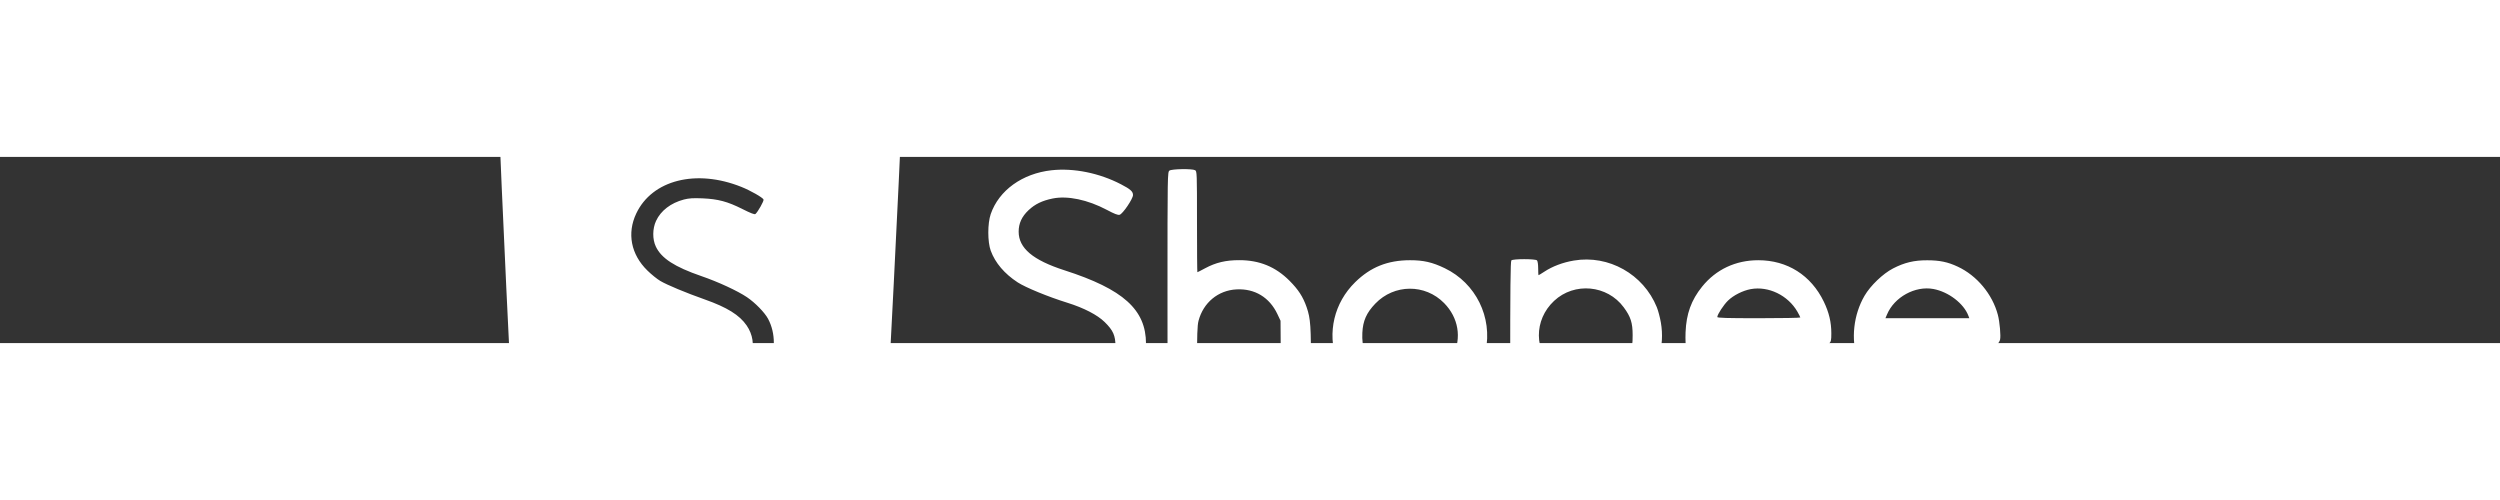 <?xml version="1.0" encoding="UTF-8" standalone="no"?>
<svg
   height="20"
   width="100"
   viewBox="-61.484 -22.045 44.405 3.307"
   version="1.1"
   id="svg1"
   sodipodi:docname="shopee-logo-white.svg"
   inkscape:version="1.3 (0e150ed6c4, 2023-07-21)"
   xml:space="preserve"
   xmlns:inkscape="http://www.inkscape.org/namespaces/inkscape"
   xmlns:sodipodi="http://sodipodi.sourceforge.net/DTD/sodipodi-0.dtd"
   xmlns="http://www.w3.org/2000/svg"
   xmlns:svg="http://www.w3.org/2000/svg"><rect x="-61.484" y="-22.045" width="44.405" height="3.307" fill="#333333" stroke="none"/><defs
     id="defs1" /><sodipodi:namedview
     id="namedview1"
     pagecolor="#ffffff"
     bordercolor="#000000"
     borderopacity="0.25"
     inkscape:showpageshadow="2"
     inkscape:pageopacity="0.0"
     inkscape:pagecheckerboard="0"
     inkscape:deskcolor="#d1d1d1"
     inkscape:zoom="10.286047"
     inkscape:cx="52.546911"
     inkscape:cy="7.1456022"
     inkscape:window-width="1920"
     inkscape:window-height="1017"
     inkscape:window-x="-8"
     inkscape:window-y="-8"
     inkscape:window-maximized="1"
     inkscape:current-layer="svg1" /><path
     style="fill:#ffffff;stroke-width:0.018"
     d="m -34.66,-18.19 c 0,-1.528 0.005,-2.001 0.021,-2.017 0.029,-0.029 0.426,-0.029 0.455,0 0.012,0.012 0.021,0.072 0.021,0.142 0,0.066 0.003,0.121 0.007,0.121 0.004,0 0.05,-0.028 0.102,-0.062 0.144,-0.095 0.331,-0.166 0.525,-0.198 0.618,-0.105 1.235,0.242 1.473,0.828 0.024,0.058 0.056,0.18 0.072,0.271 0.149,0.857 -0.535,1.623 -1.405,1.572 -0.25,-0.014 -0.491,-0.097 -0.716,-0.244 l -0.058,-0.038 v 0.81 0.81 h -0.249 -0.249 z m 1.588,0.111 c 0.236,-0.073 0.454,-0.276 0.546,-0.509 0.033,-0.085 0.041,-0.137 0.041,-0.29 0,-0.22 -0.034,-0.327 -0.158,-0.495 -0.293,-0.398 -0.877,-0.452 -1.237,-0.115 -0.364,0.34 -0.36,0.891 0.009,1.227 0.22,0.2 0.519,0.268 0.799,0.182 z m -18.79,1.465 c -0.054,-0.014 -0.13,-0.045 -0.17,-0.069 -0.148,-0.087 -0.288,-0.283 -0.328,-0.46 -0.017,-0.077 -0.249,-5.011 -0.249,-5.302 0,-0.235 -0.073,-0.218 0.944,-0.218 0.678,0 0.851,-0.005 0.851,-0.023 0,-0.084 0.044,-0.351 0.081,-0.493 0.053,-0.202 0.184,-0.484 0.31,-0.665 0.106,-0.153 0.335,-0.38 0.485,-0.478 0.142,-0.094 0.343,-0.184 0.506,-0.228 0.199,-0.053 0.543,-0.053 0.755,-5.97e-4 0.499,0.124 0.922,0.482 1.168,0.989 0.123,0.253 0.178,0.456 0.222,0.814 l 0.01,0.084 h 0.853 0.853 l 0.044,0.044 c 0.036,0.036 0.044,0.061 0.044,0.147 6.1e-5,0.22 -0.248,5.156 -0.265,5.264 -0.038,0.245 -0.192,0.448 -0.425,0.558 l -0.119,0.057 -2.737,0.004 c -2.369,0.003 -2.75,-8.9e-5 -2.834,-0.023 z m 3.177,-1.066 c 0.402,-0.083 0.696,-0.294 0.841,-0.603 0.139,-0.297 0.14,-0.63 0.002,-0.887 -0.061,-0.113 -0.228,-0.284 -0.374,-0.383 -0.168,-0.113 -0.511,-0.272 -0.811,-0.375 -0.473,-0.163 -0.709,-0.315 -0.808,-0.524 -0.062,-0.13 -0.061,-0.318 0.004,-0.457 0.084,-0.181 0.262,-0.318 0.494,-0.379 0.09,-0.023 0.163,-0.028 0.329,-0.021 0.279,0.012 0.447,0.057 0.709,0.189 0.149,0.075 0.218,0.102 0.233,0.089 0.042,-0.035 0.154,-0.233 0.144,-0.257 -0.013,-0.035 -0.233,-0.16 -0.393,-0.224 -0.803,-0.322 -1.586,-0.124 -1.868,0.472 -0.167,0.352 -0.094,0.728 0.198,1.013 0.07,0.069 0.173,0.152 0.229,0.185 0.118,0.07 0.453,0.21 0.793,0.33 0.393,0.139 0.614,0.276 0.741,0.461 0.223,0.325 0.094,0.742 -0.283,0.918 -0.467,0.217 -1.059,0.128 -1.556,-0.234 -0.065,-0.047 -0.13,-0.086 -0.145,-0.085 -0.042,9.9e-4 -0.203,0.25 -0.183,0.283 0.03,0.048 0.295,0.229 0.44,0.3 0.38,0.186 0.899,0.263 1.267,0.187 z m 0.897,-5.085 c -0.03,-0.303 -0.173,-0.664 -0.35,-0.879 -0.249,-0.302 -0.559,-0.459 -0.908,-0.459 -0.191,0 -0.333,0.035 -0.51,0.127 -0.404,0.21 -0.69,0.67 -0.752,1.21 l -0.012,0.102 h 1.271 1.271 z m 5.023,5.237 c -0.325,-0.031 -0.677,-0.144 -0.945,-0.303 -0.173,-0.103 -0.334,-0.236 -0.334,-0.277 0,-0.04 0.195,-0.342 0.235,-0.363 0.046,-0.025 0.084,-0.009 0.241,0.099 0.263,0.18 0.529,0.288 0.819,0.33 0.331,0.048 0.718,-0.058 0.92,-0.252 0.031,-0.03 0.079,-0.095 0.107,-0.145 0.045,-0.081 0.051,-0.11 0.051,-0.243 0,-0.189 -0.041,-0.282 -0.191,-0.429 -0.13,-0.128 -0.37,-0.252 -0.665,-0.344 -0.341,-0.106 -0.739,-0.27 -0.88,-0.361 -0.236,-0.154 -0.399,-0.346 -0.479,-0.562 -0.058,-0.158 -0.058,-0.484 -5.49e-4,-0.652 0.146,-0.422 0.562,-0.721 1.081,-0.778 0.393,-0.043 0.848,0.049 1.234,0.25 0.166,0.086 0.212,0.127 0.212,0.19 0,0.068 -0.183,0.337 -0.238,0.351 -0.031,0.008 -0.093,-0.016 -0.226,-0.087 -0.342,-0.181 -0.699,-0.256 -0.964,-0.202 -0.186,0.038 -0.313,0.1 -0.427,0.207 -0.121,0.114 -0.176,0.235 -0.176,0.382 2.86e-4,0.293 0.252,0.505 0.814,0.686 1.045,0.336 1.448,0.699 1.448,1.305 -1.86e-4,0.591 -0.393,1.045 -1.012,1.17 -0.182,0.037 -0.419,0.047 -0.623,0.028 z m 2.053,-0.024 c -0.034,-0.025 -0.035,-0.067 -0.035,-2.125 0,-2.058 6.92e-4,-2.1 0.035,-2.125 0.042,-0.03 0.401,-0.036 0.455,-0.007 0.033,0.018 0.034,0.047 0.034,0.915 0,0.493 0.003,0.897 0.007,0.897 0.004,0 0.067,-0.032 0.139,-0.071 0.188,-0.101 0.368,-0.144 0.608,-0.143 0.357,4.78e-4 0.642,0.118 0.889,0.365 0.159,0.16 0.239,0.284 0.304,0.469 0.071,0.203 0.081,0.352 0.075,1.109 -0.005,0.605 -0.009,0.709 -0.032,0.724 -0.041,0.026 -0.432,0.022 -0.467,-0.005 -0.027,-0.02 -0.03,-0.1 -0.034,-0.804 l -0.005,-0.782 -0.056,-0.119 c -0.141,-0.297 -0.402,-0.455 -0.727,-0.438 -0.326,0.017 -0.589,0.235 -0.674,0.559 -0.021,0.082 -0.027,0.241 -0.027,0.826 0,0.634 -0.004,0.727 -0.028,0.752 -0.038,0.038 -0.41,0.041 -0.462,0.003 z m 3.964,-9.45e-4 c -0.459,-0.101 -0.846,-0.443 -0.995,-0.879 -0.168,-0.495 -0.044,-1.021 0.329,-1.387 0.274,-0.269 0.576,-0.39 0.974,-0.391 0.239,-4.06e-4 0.398,0.036 0.618,0.142 0.552,0.266 0.85,0.87 0.726,1.471 -0.058,0.281 -0.187,0.505 -0.41,0.714 -0.157,0.147 -0.379,0.265 -0.6,0.321 -0.165,0.042 -0.473,0.046 -0.641,0.009 z m 0.435,-0.49 c 0.262,-0.041 0.527,-0.235 0.638,-0.466 0.156,-0.326 0.096,-0.68 -0.158,-0.939 -0.338,-0.345 -0.887,-0.341 -1.223,0.009 -0.157,0.164 -0.22,0.306 -0.23,0.519 -0.012,0.253 0.052,0.434 0.214,0.605 0.146,0.154 0.3,0.238 0.502,0.272 0.124,0.021 0.129,0.021 0.258,7.87e-4 z m 5.838,0.491 c -0.44,-0.101 -0.764,-0.355 -0.953,-0.748 -0.098,-0.204 -0.127,-0.359 -0.117,-0.631 0.013,-0.327 0.101,-0.571 0.294,-0.81 0.246,-0.305 0.595,-0.469 0.998,-0.469 0.516,0 0.937,0.267 1.164,0.737 0.092,0.191 0.133,0.364 0.133,0.56 0,0.129 -0.004,0.148 -0.044,0.188 l -0.044,0.044 h -0.987 c -0.822,0 -0.987,0.004 -0.987,0.024 0,0.013 0.028,0.081 0.063,0.149 0.16,0.32 0.504,0.501 0.906,0.478 0.264,-0.015 0.487,-0.104 0.705,-0.28 0.077,-0.062 0.119,-0.037 0.233,0.139 0.056,0.086 0.102,0.17 0.102,0.187 2.08e-4,0.047 -0.116,0.166 -0.228,0.234 -0.119,0.072 -0.25,0.127 -0.42,0.174 -0.165,0.046 -0.659,0.061 -0.817,0.024 z m 0.968,-1.641 c 0,-0.007 -0.023,-0.053 -0.051,-0.102 -0.168,-0.292 -0.514,-0.459 -0.828,-0.402 -0.142,0.026 -0.309,0.11 -0.406,0.205 -0.077,0.075 -0.189,0.246 -0.189,0.29 -1.86e-4,0.017 0.159,0.022 0.737,0.022 0.406,0 0.737,-0.006 0.737,-0.013 z m 2.018,1.638 c -0.481,-0.107 -0.854,-0.44 -1.003,-0.894 -0.118,-0.361 -0.07,-0.794 0.126,-1.13 0.106,-0.181 0.325,-0.391 0.506,-0.485 0.201,-0.104 0.374,-0.146 0.608,-0.145 0.22,3.1e-4 0.364,0.03 0.541,0.113 0.34,0.158 0.616,0.489 0.713,0.856 0.033,0.125 0.055,0.376 0.039,0.442 -0.006,0.025 -0.029,0.062 -0.05,0.082 -0.038,0.035 -0.059,0.036 -1.022,0.036 -1.12,0 -1.019,-0.019 -0.928,0.172 0.071,0.149 0.224,0.303 0.374,0.376 0.335,0.165 0.774,0.134 1.097,-0.076 0.065,-0.042 0.129,-0.09 0.142,-0.106 0.063,-0.077 0.138,-0.021 0.269,0.2 0.06,0.1 0.069,0.128 0.055,0.165 -0.042,0.109 -0.323,0.28 -0.598,0.362 -0.138,0.041 -0.198,0.048 -0.452,0.054 -0.219,0.005 -0.324,-5.02e-4 -0.417,-0.021 z m 0.967,-1.67 c -0.083,-0.218 -0.353,-0.424 -0.621,-0.474 -0.324,-0.06 -0.695,0.144 -0.824,0.453 l -0.028,0.066 h 0.745 0.745 z"
     id="path4" /></svg>
